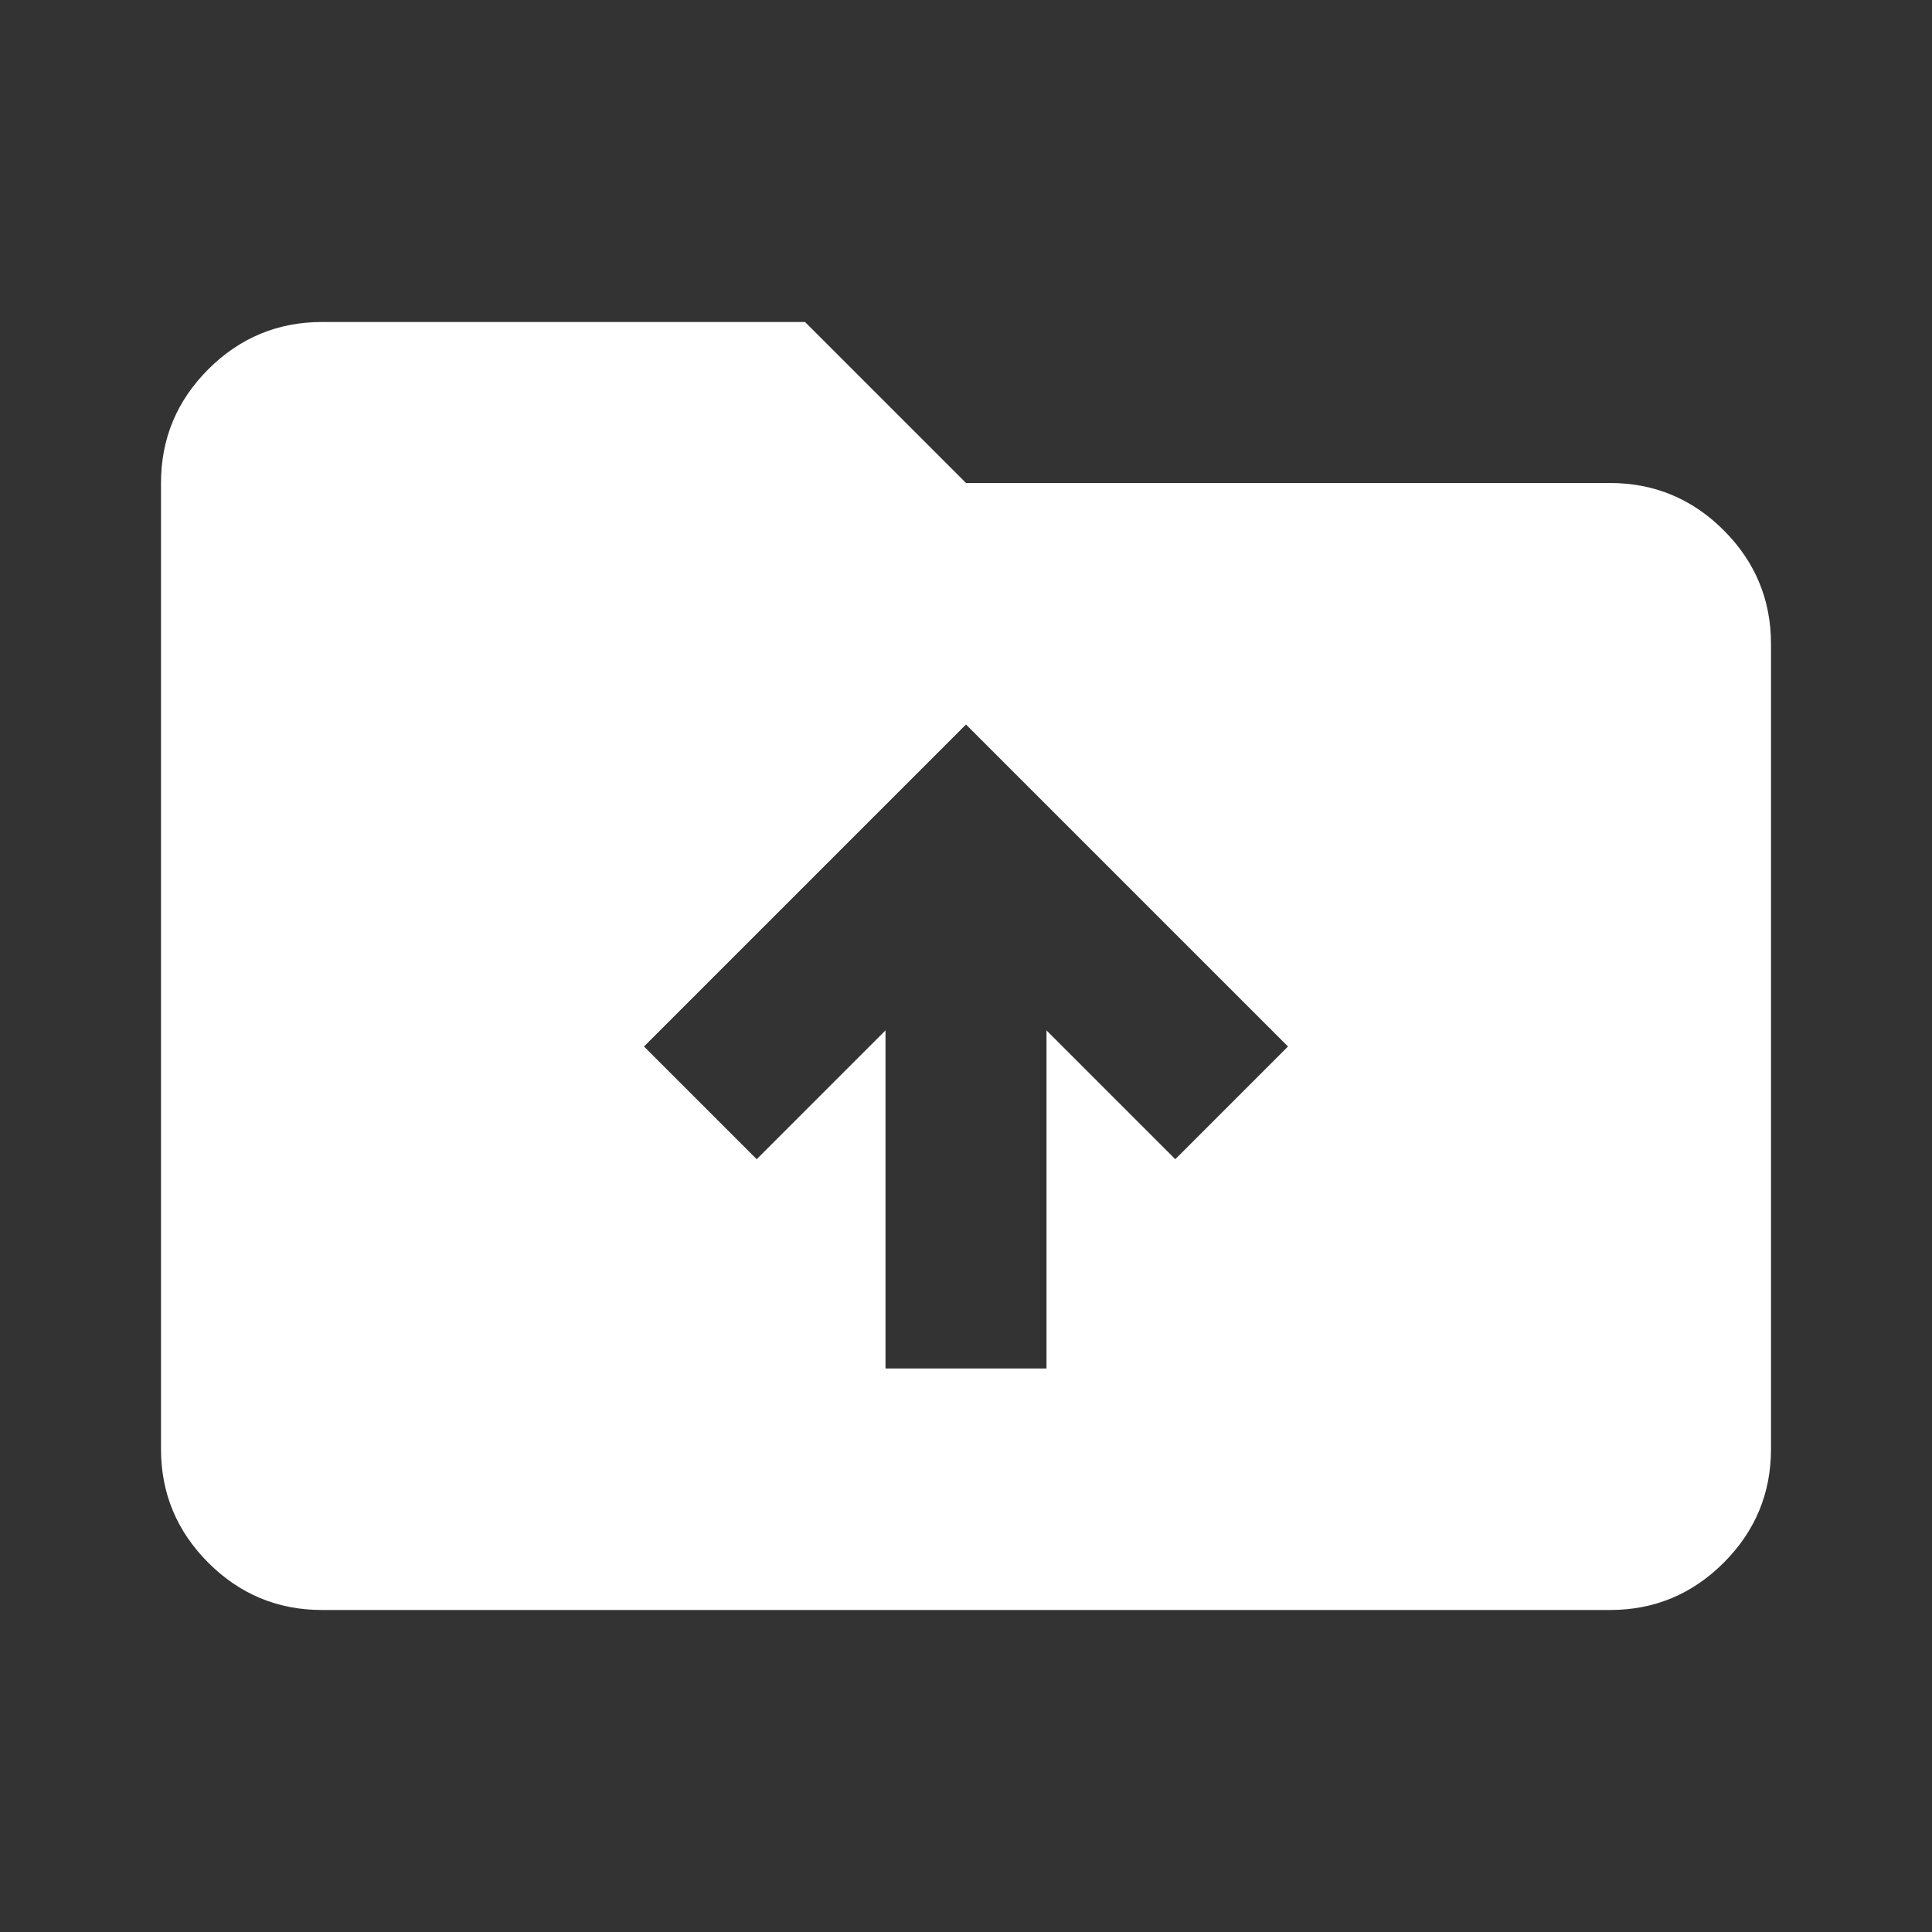 <svg width="36" height="36" viewBox="0 0 36 36" fill="none" xmlns="http://www.w3.org/2000/svg">
<rect x="0" y="0" width="36" height="36" fill="#333333" stroke="none"/>
<mask id="mask0_356_2950" style="mask-type:alpha" maskUnits="userSpaceOnUse" x="0" y="0" width="36" height="36">
<rect width="36" height="36" fill="#D9D9D9"/>
</mask>
<g mask="url(#mask0_356_2950)">
<path d="M16.5 25.5H19.5V19.2L21.9 21.6L24 19.5L18 13.5L12 19.5L14.1 21.6L16.5 19.2V25.5ZM6 30C5.175 30 4.469 29.706 3.881 29.119C3.294 28.531 3 27.825 3 27V9C3 8.175 3.294 7.469 3.881 6.881C4.469 6.294 5.175 6 6 6H15L18 9H30C30.825 9 31.531 9.294 32.119 9.881C32.706 10.469 33 11.175 33 12V27C33 27.825 32.706 28.531 32.119 29.119C31.531 29.706 30.825 30 30 30H6Z" fill="white"/>
</g>
</svg>
